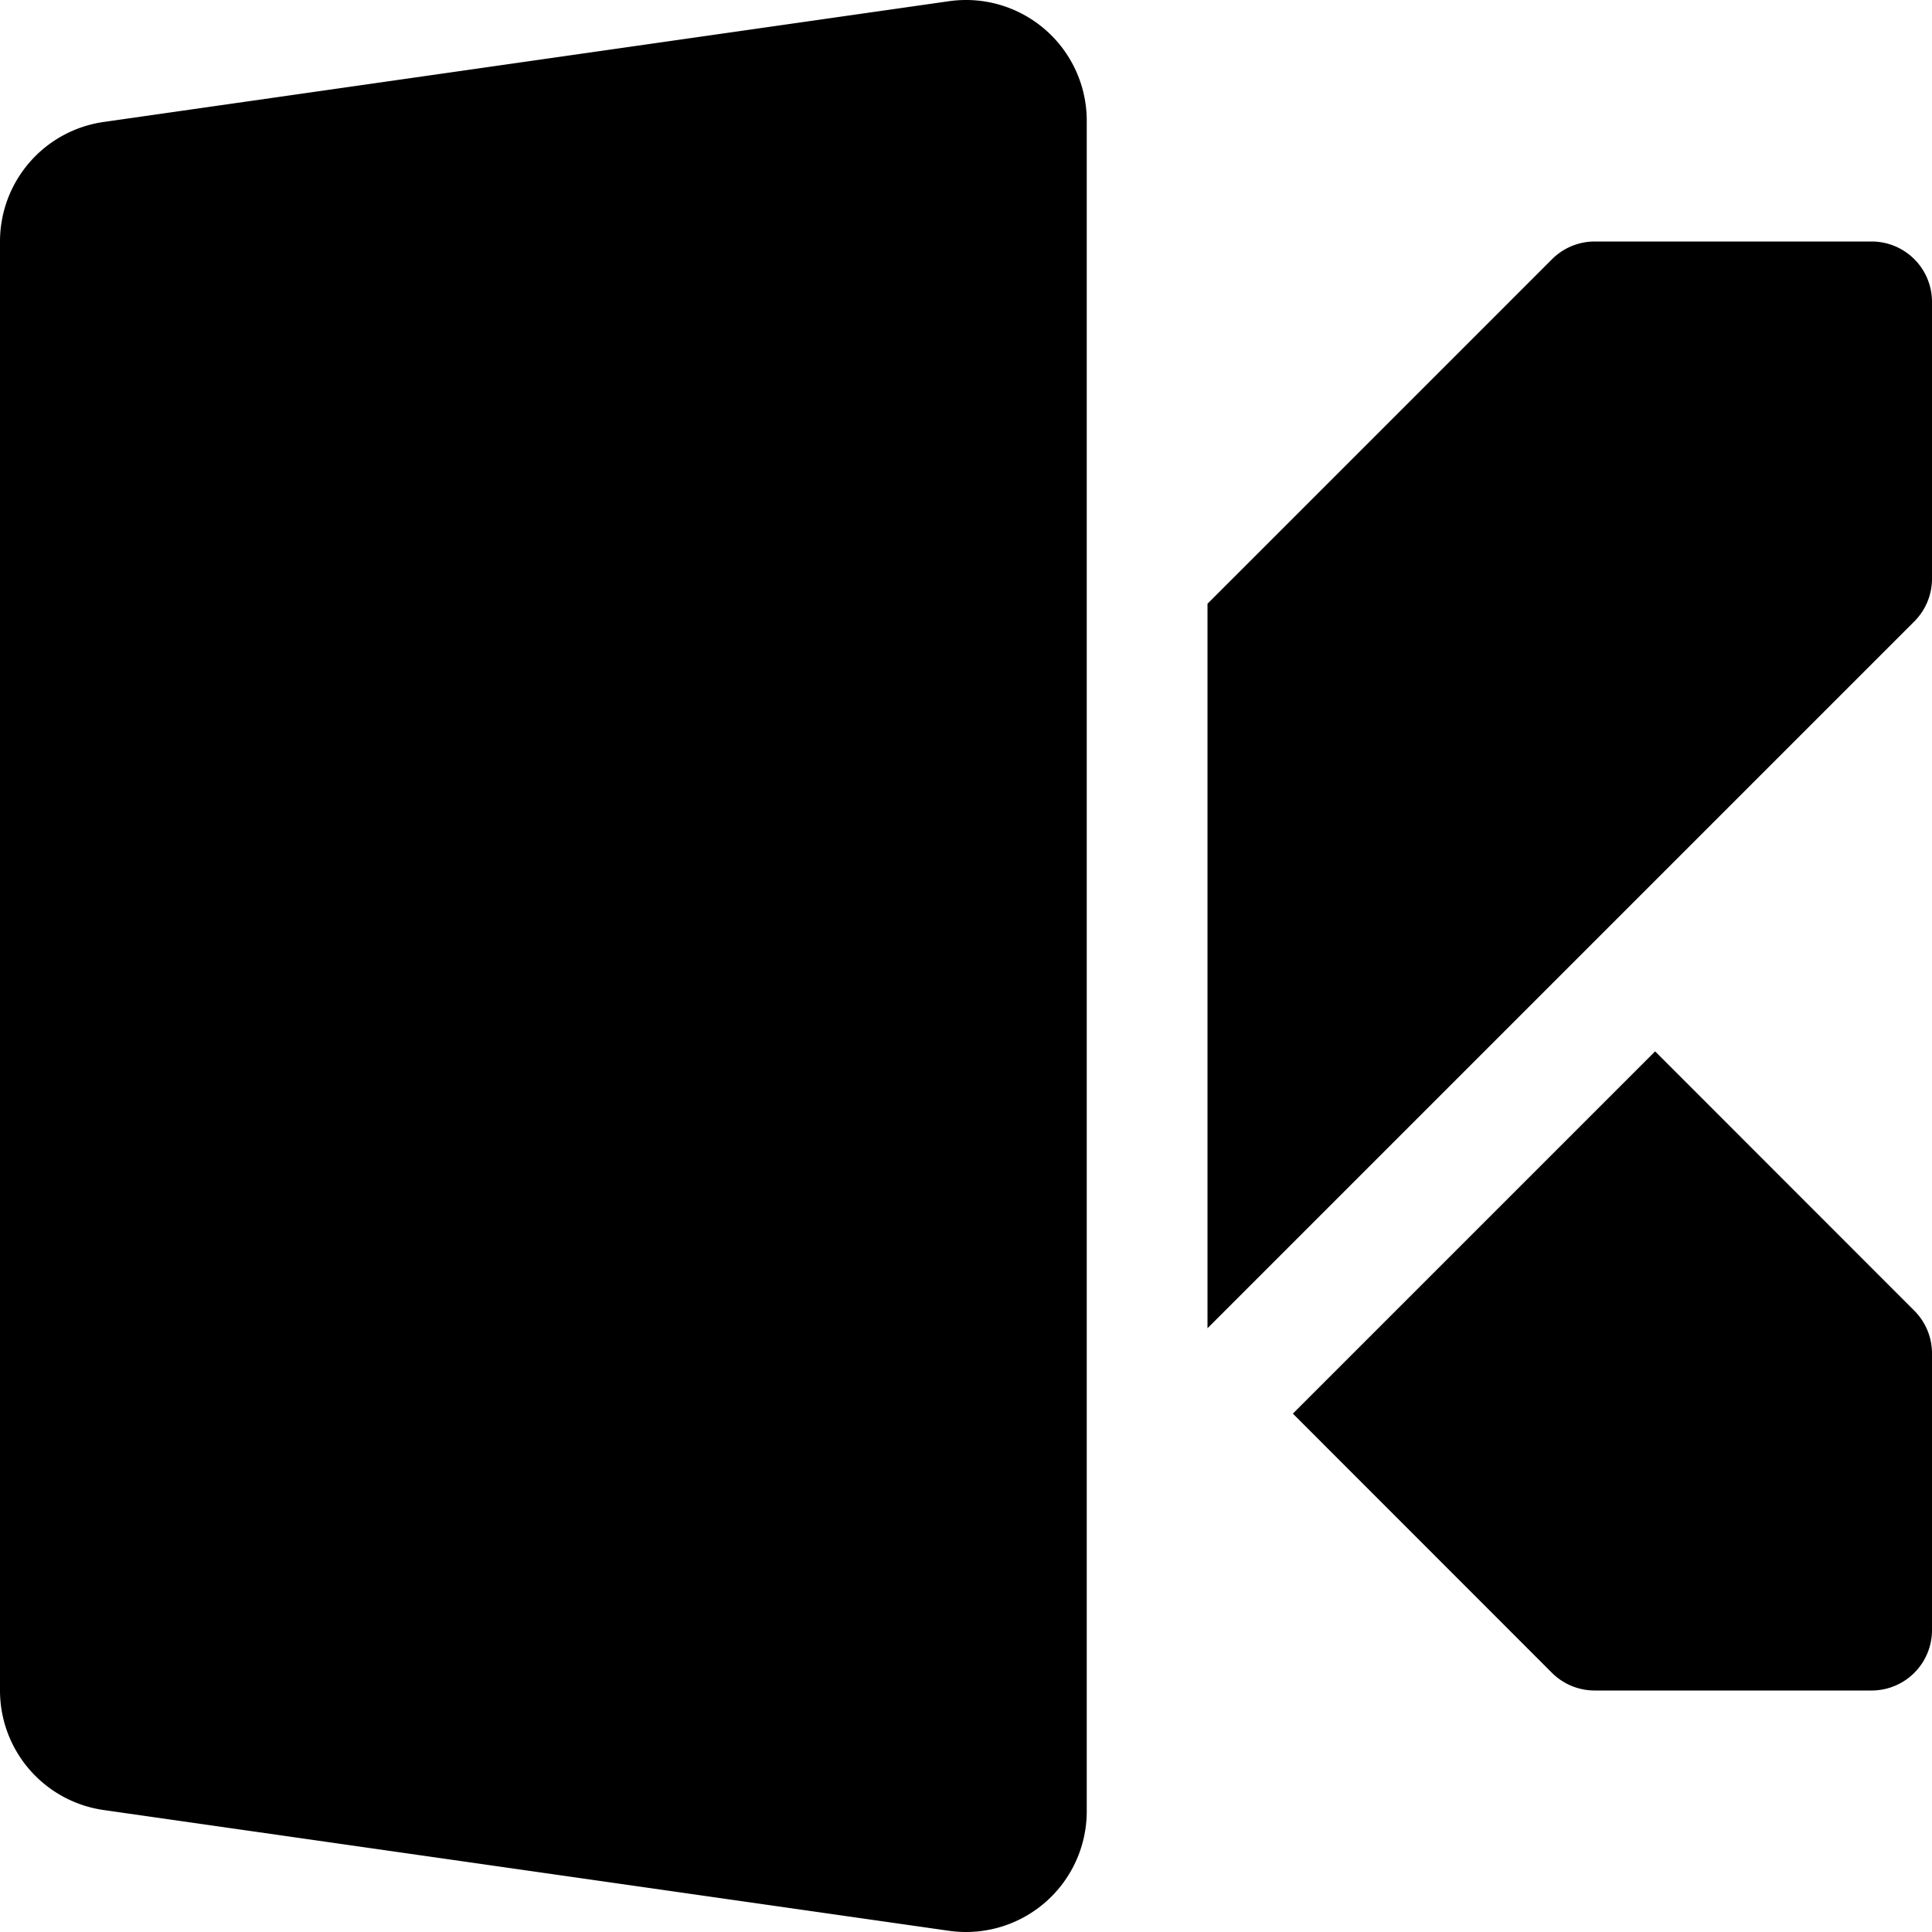 <svg width="16" height="16" fill="none" viewBox="0 0 16 16" xmlns="http://www.w3.org/2000/svg">
  <g fill="currentColor" clip-path="url(#prefix__a)">
    <path d="M9 1A1 1 0 0 0 7.859.01l-7 1A1 1 0 0 0 0 2v12a1 1 0 0 0 .859.99l7 1A1 1 0 0 0 9 15V1ZM2.5 11h3.99V9.687H4.006v-1.03h2.287V7.343H4.007V6.312H6.5V5h-4v6Z" clip-rule="evenodd"/>
    <path d="M10 5v6l5.854-5.854A.5.5 0 0 0 16 4.793V2.5a.5.5 0 0 0-.5-.5h-2.293a.5.5 0 0 0-.353.146L10 5Zm.707 6.707 3-3 2.146 2.147a.5.5 0 0 1 .147.353V13.5a.5.5 0 0 1-.5.5h-2.293a.5.5 0 0 1-.354-.146l-2.146-2.147Z"/>
  </g>
  <defs>
    <clipPath id="prefix__a">
      <path fill="#fff" d="M0 0h16v16H0z"/>
    </clipPath>
  </defs>
</svg>
